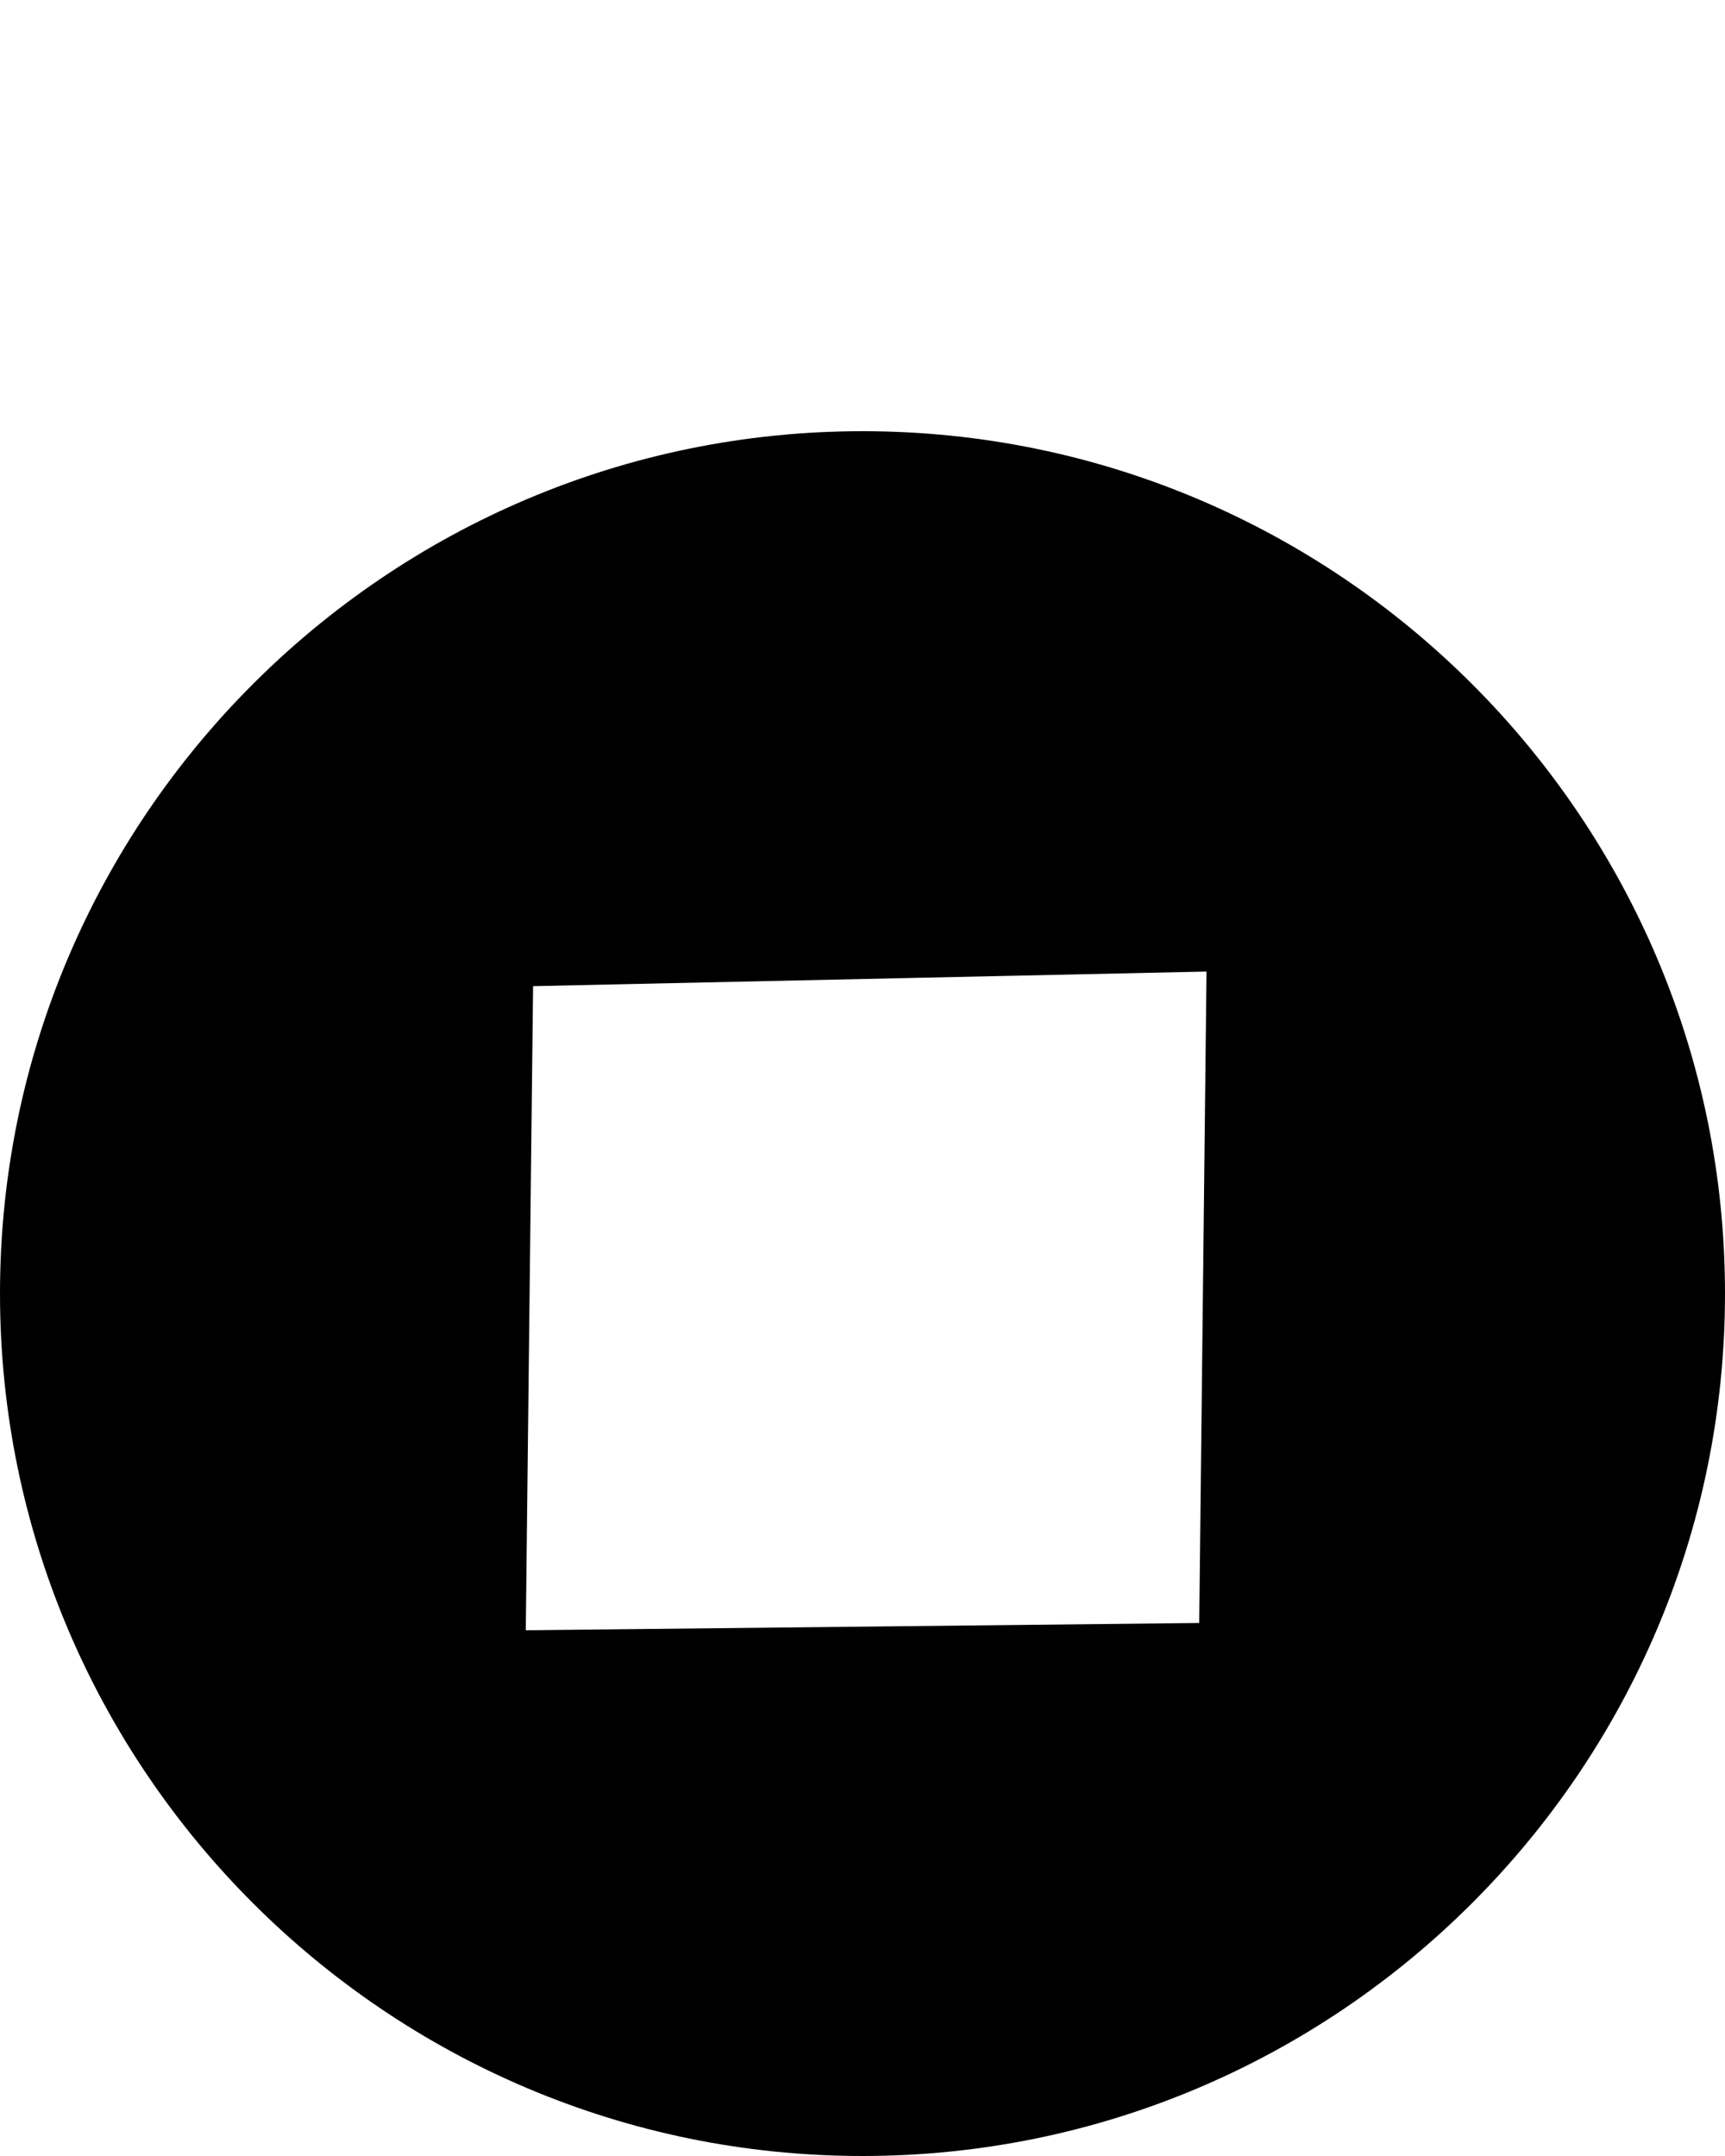 <?xml version="1.0" encoding="UTF-8" standalone="no"?>
<!-- Generator: Adobe Illustrator 19.0.0, SVG Export Plug-In . SVG Version: 6.00 Build 0)  -->

<svg
   xmlns:dc="http://purl.org/dc/elements/1.1/"
   xmlns:cc="http://creativecommons.org/ns#"
   xmlns:rdf="http://www.w3.org/1999/02/22-rdf-syntax-ns#"
   xmlns:svg="http://www.w3.org/2000/svg"
   xmlns="http://www.w3.org/2000/svg"
   xmlns:sodipodi="http://sodipodi.sourceforge.net/DTD/sodipodi-0.dtd"
   xmlns:inkscape="http://www.inkscape.org/namespaces/inkscape"
   version="1.1"
   id="Capa_1"
   x="0px"
   y="0px"
   viewBox="0 0 60 75"
   xml:space="preserve"
   sodipodi:docname="stop-button.svg"
   width="60"
   height="75"
   inkscape:version="0.92.1 r15371"><defs
     id="defs37" /><sodipodi:namedview
     pagecolor="#ffffff"
     bordercolor="#666666"
     borderopacity="1"
     objecttolerance="10"
     gridtolerance="10"
     guidetolerance="10"
     inkscape:pageopacity="0"
     inkscape:pageshadow="2"
     inkscape:window-width="1366"
     inkscape:window-height="745"
     id="namedview35"
     showgrid="false"
     inkscape:zoom="3.9333333"
     inkscape:cx="-30.381356"
     inkscape:cy="30"
     inkscape:window-x="-8"
     inkscape:window-y="-8"
     inkscape:window-maximized="1"
     inkscape:current-layer="Capa_1" /><path
     d="M 30,15 C 13.458,15 0,28.458 0,45 0,61.542 13.458,75 30,75 46.542,75 60,61.542 60,45 60,28.458 46.542,15 30,15 Z M 41.712,56.458 18.288,56.712 18.542,34.305 41.966,33.797 Z"
     id="path2"
     inkscape:connector-curvature="0"
     sodipodi:nodetypes="sssssccccc" /><g
     id="g4"
     transform="translate(0,15)" /><g
     id="g6"
     transform="translate(0,15)" /><g
     id="g8"
     transform="translate(0,15)" /><g
     id="g10"
     transform="translate(0,15)" /><g
     id="g12"
     transform="translate(0,15)" /><g
     id="g14"
     transform="translate(0,15)" /><g
     id="g16"
     transform="translate(0,15)" /><g
     id="g18"
     transform="translate(0,15)" /><g
     id="g20"
     transform="translate(0,15)" /><g
     id="g22"
     transform="translate(0,15)" /><g
     id="g24"
     transform="translate(0,15)" /><g
     id="g26"
     transform="translate(0,15)" /><g
     id="g28"
     transform="translate(0,15)" /><g
     id="g30"
     transform="translate(0,15)" /><g
     id="g32"
     transform="translate(0,15)" /></svg>